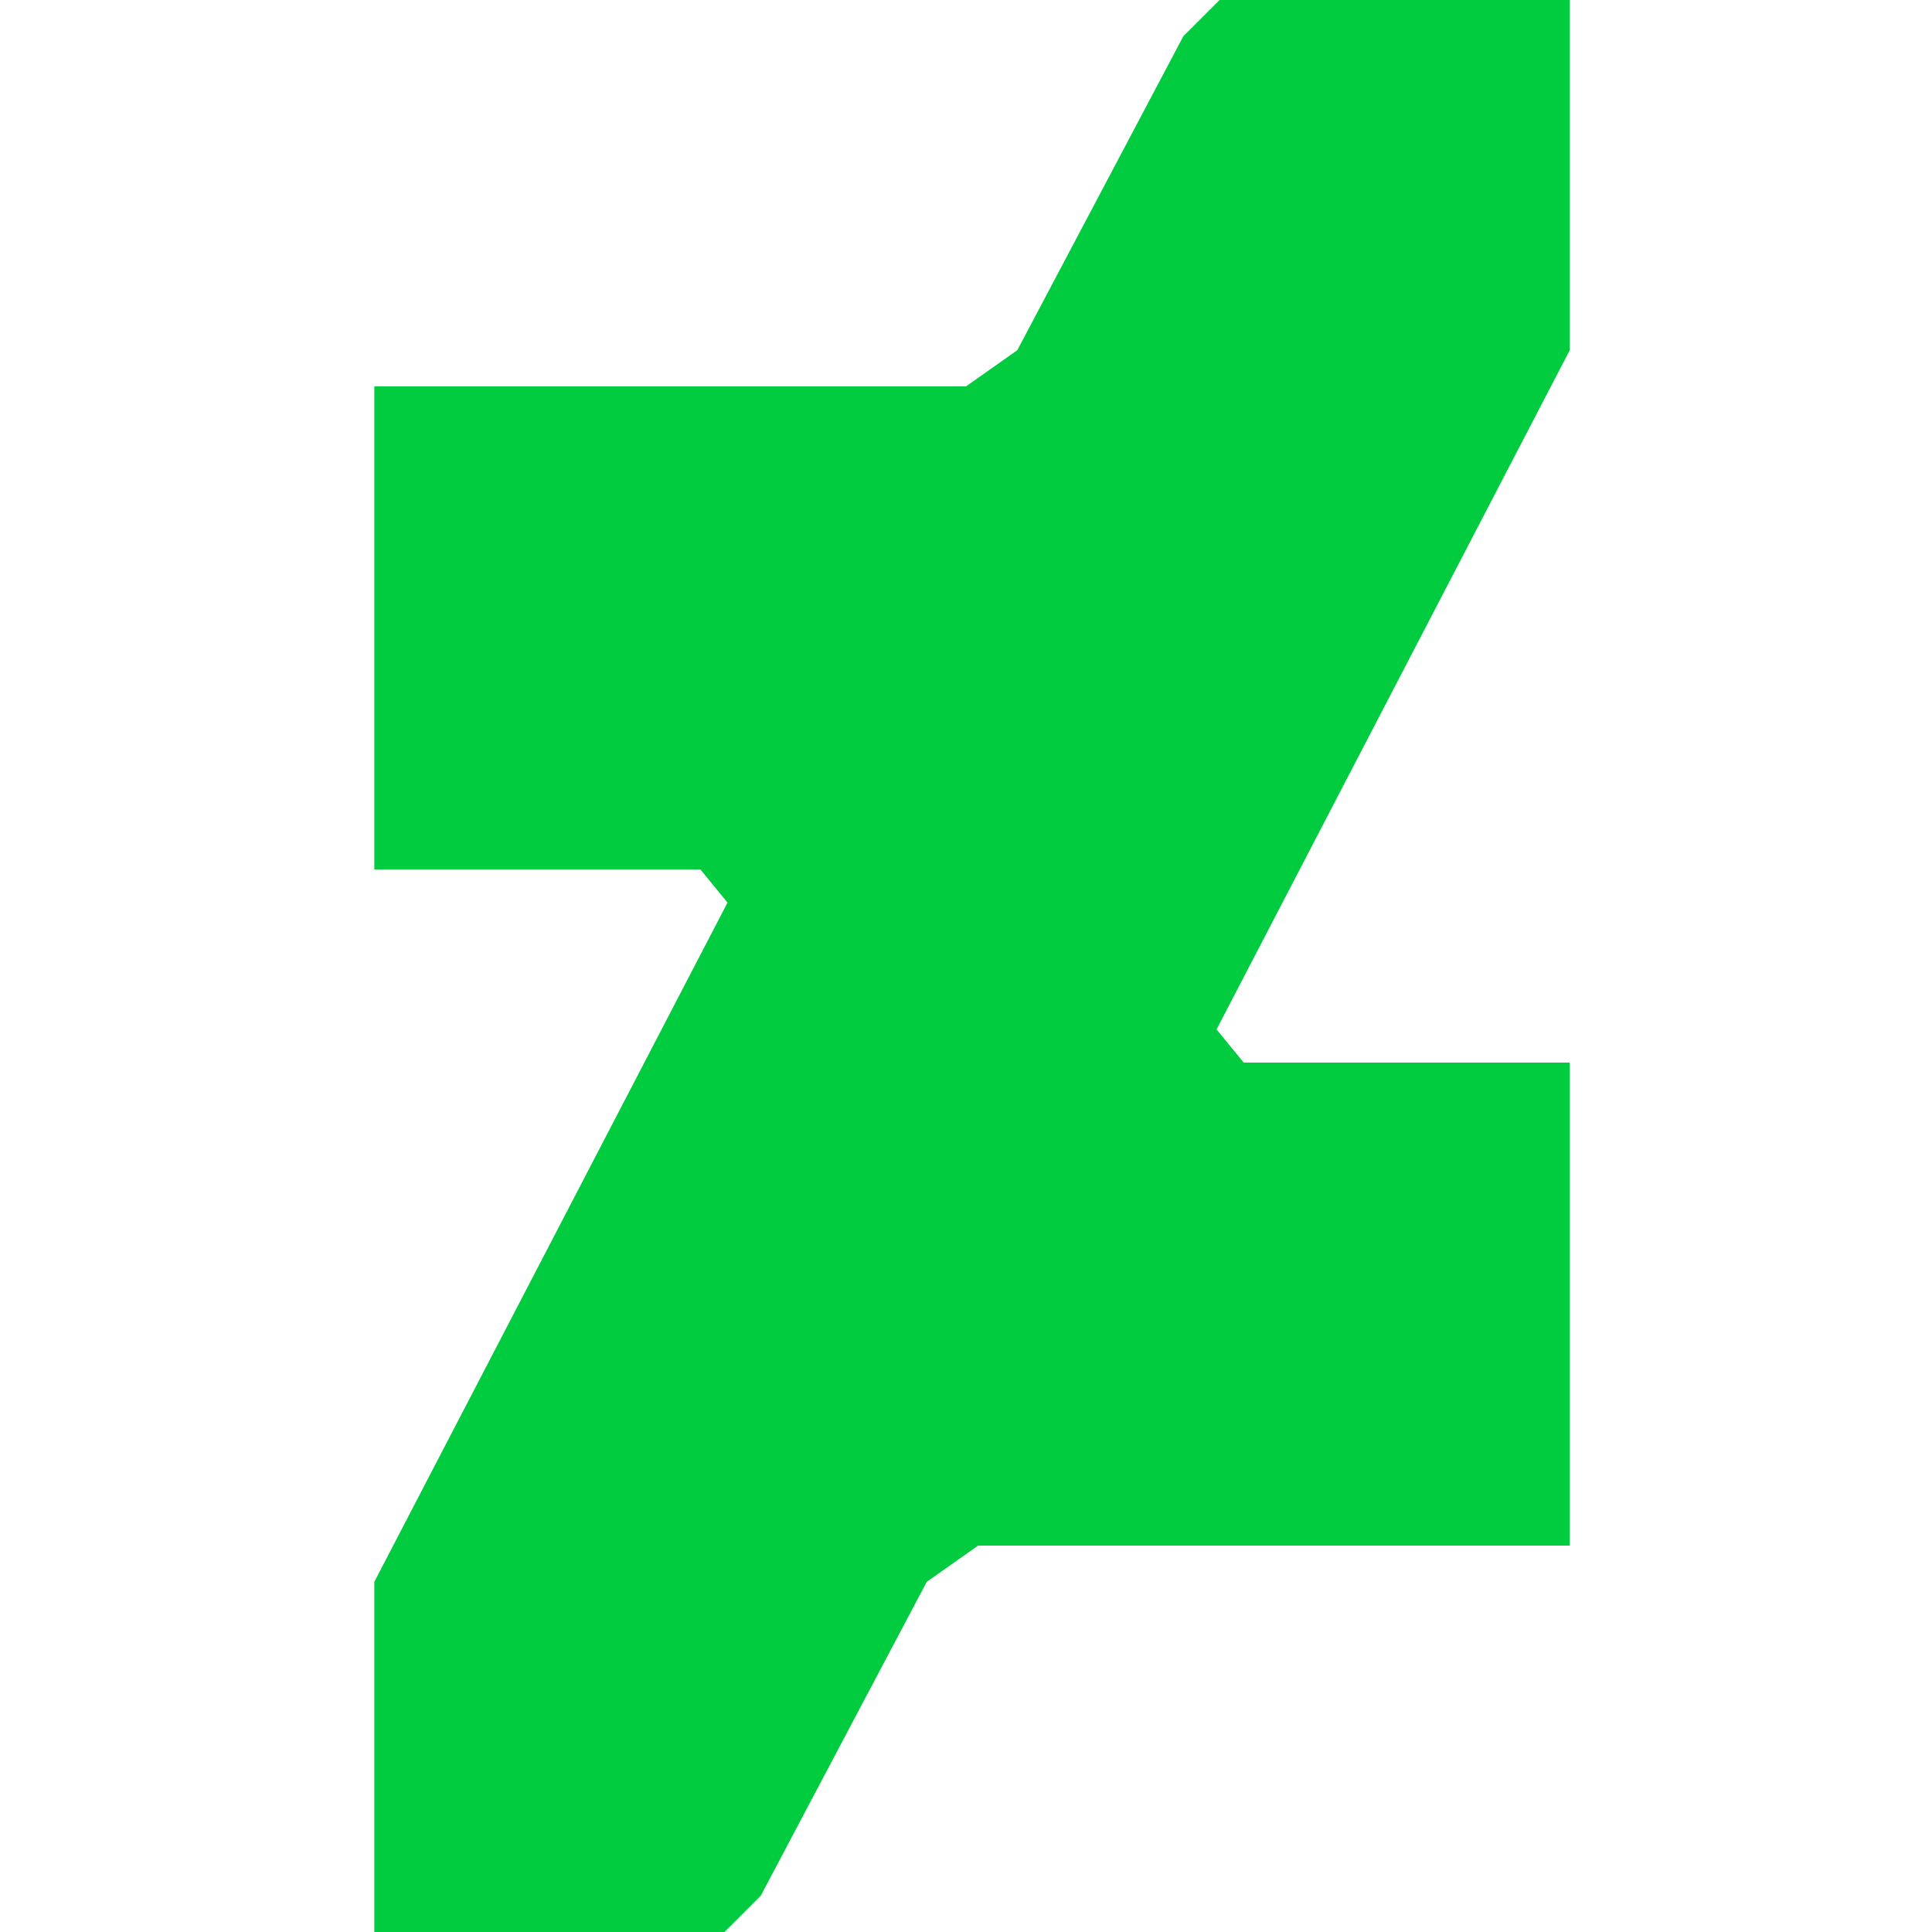 <svg xmlns="http://www.w3.org/2000/svg" viewBox="0 0 64 64" aria-labelledby="title" aria-describedby="desc"><path data-name="layer1" fill="#01cb3e" d="M52 11.6V0H40.4l-1.2 1.2-5.5 10.4-1.7 1.2H12.4v16h10.8l.9 1.1-11.7 22.5V64H24l1.2-1.2 5.5-10.4 1.7-1.2H52v-16H41.2l-.9-1.1L52 11.6z"/></svg>